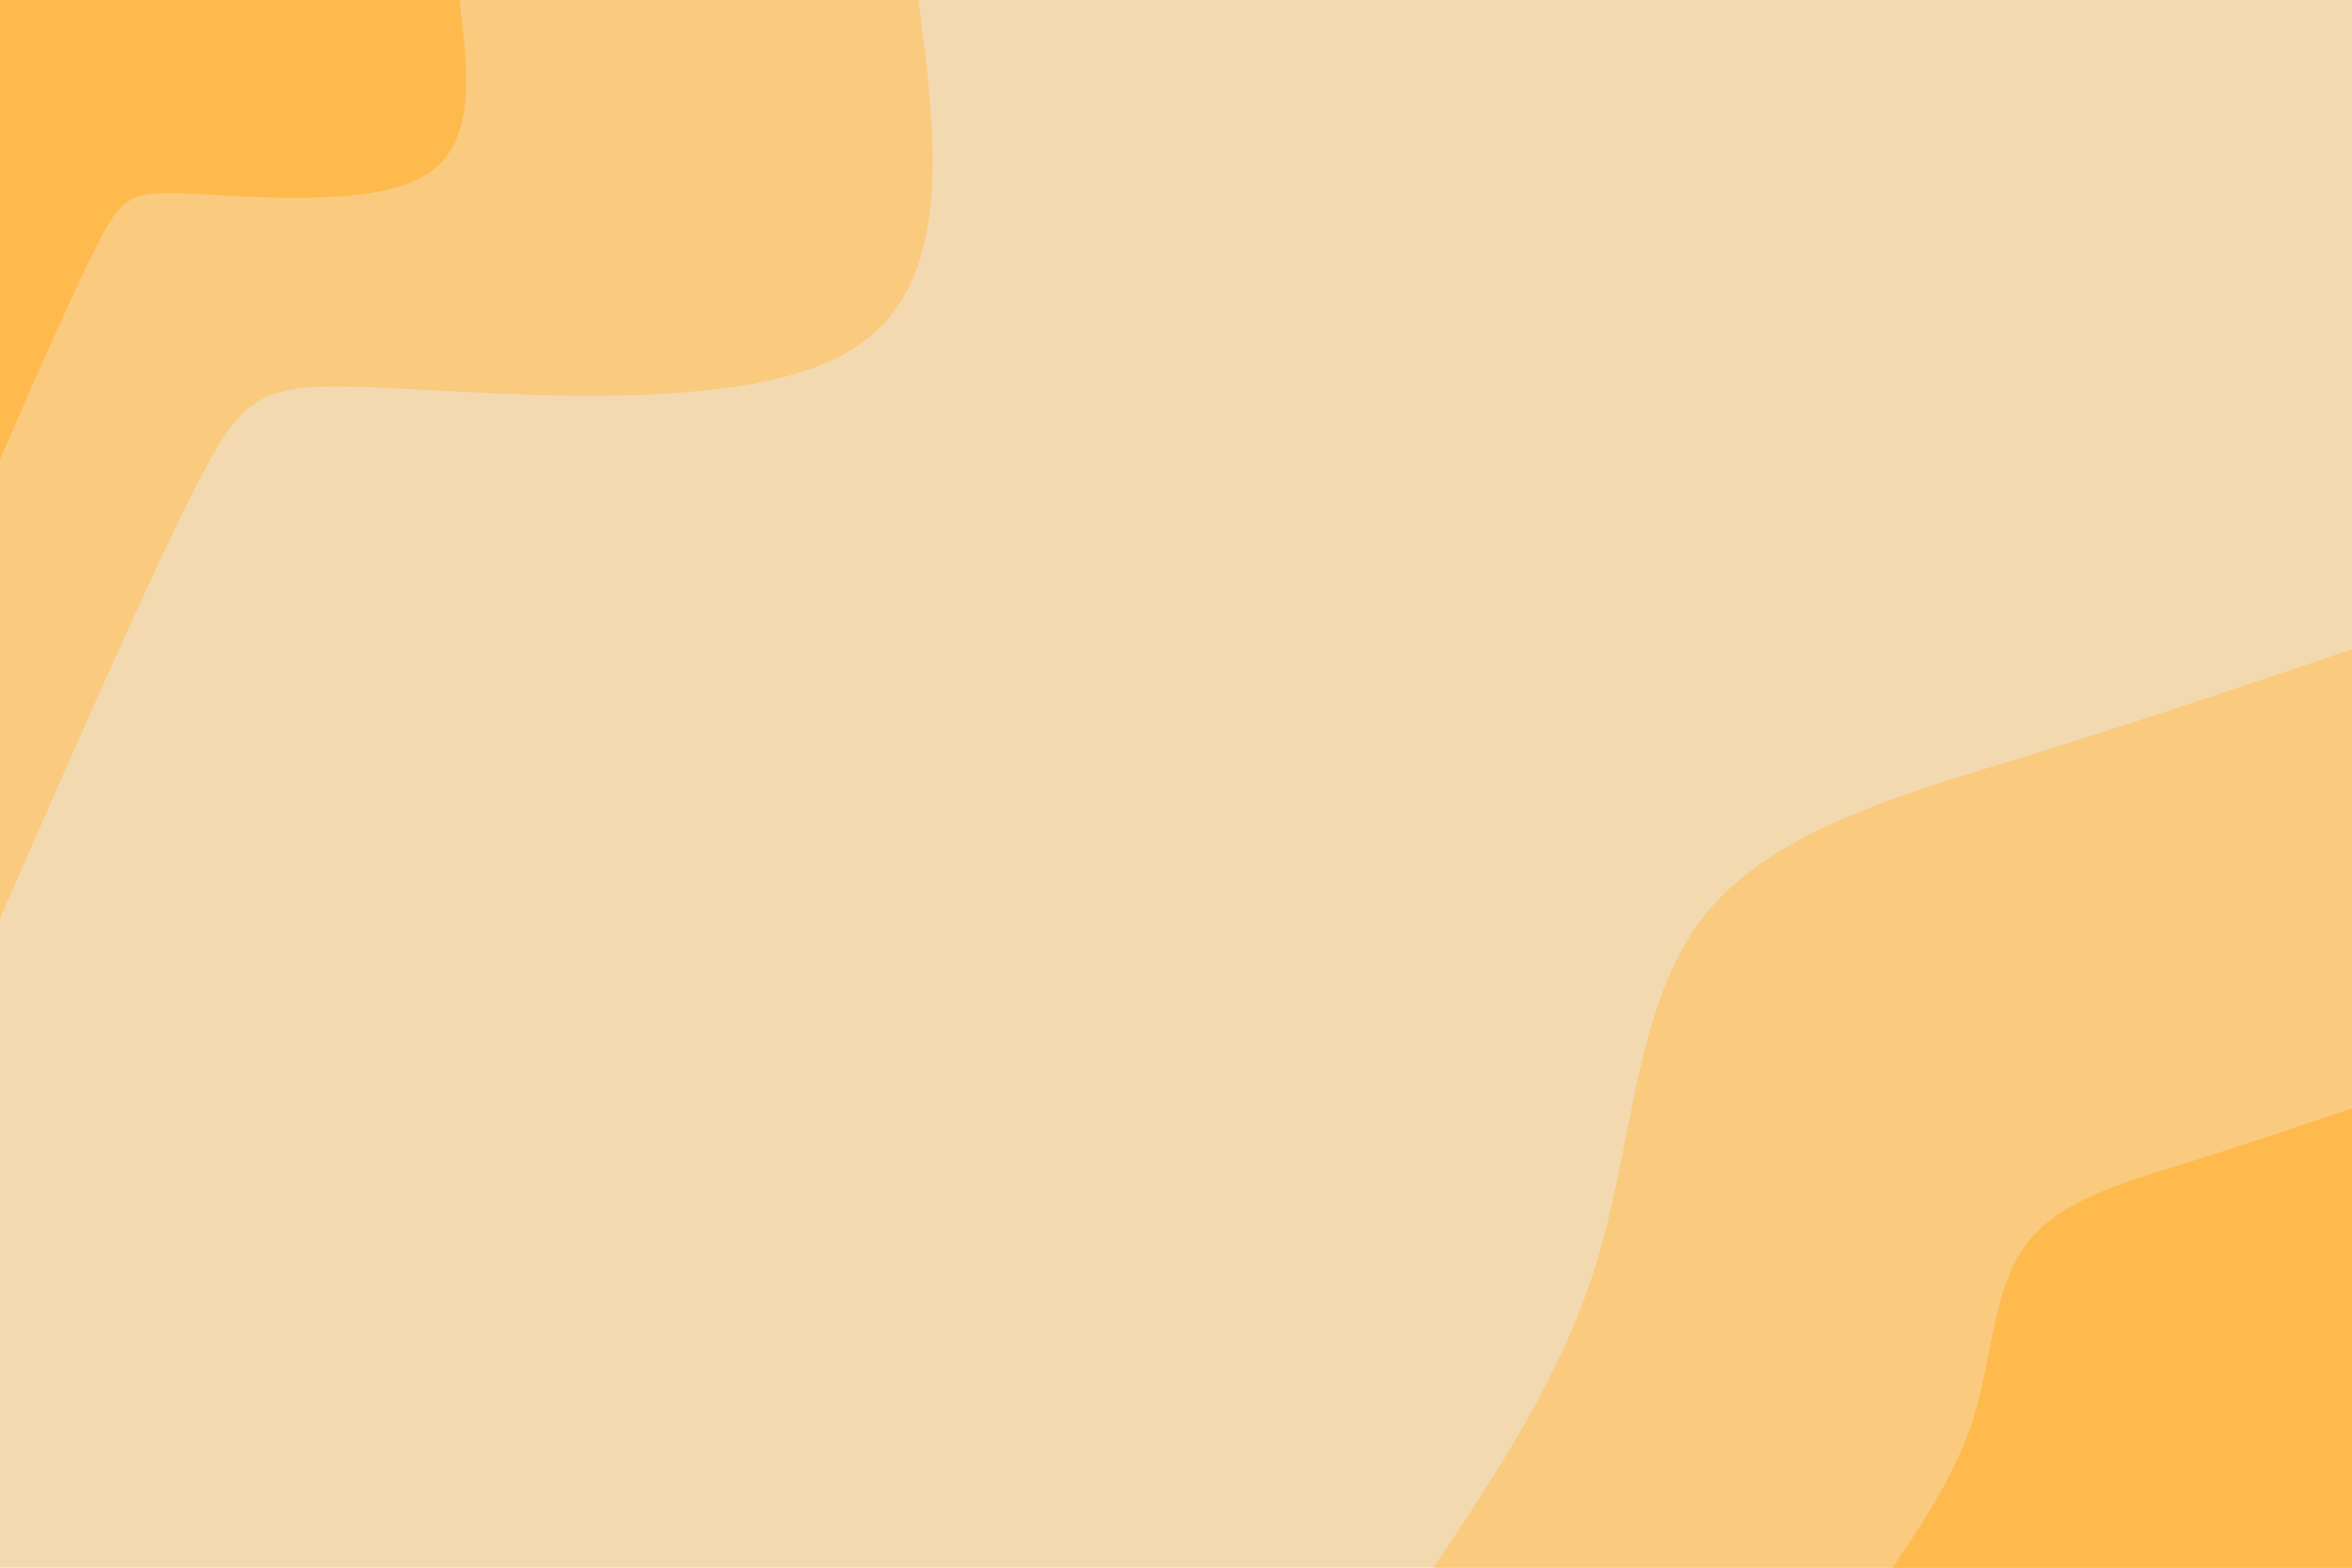<svg id="visual" viewBox="0 0 900 600" width="900" height="600" xmlns="http://www.w3.org/2000/svg" xmlns:xlink="http://www.w3.org/1999/xlink" version="1.1"><rect x="0" y="0" width="900" height="600" fill="#f3d9b0"></rect><defs><linearGradient id="grad1_0" x1="33.3%" y1="100%" x2="100%" y2="0%"><stop offset="20%" stop-color="#ffba4d" stop-opacity="1"></stop><stop offset="80%" stop-color="#ffba4d" stop-opacity="1"></stop></linearGradient></defs><defs><linearGradient id="grad1_1" x1="33.3%" y1="100%" x2="100%" y2="0%"><stop offset="20%" stop-color="#ffba4d" stop-opacity="1"></stop><stop offset="80%" stop-color="#f3d9b0" stop-opacity="1"></stop></linearGradient></defs><defs><linearGradient id="grad2_0" x1="0%" y1="100%" x2="66.7%" y2="0%"><stop offset="20%" stop-color="#ffba4d" stop-opacity="1"></stop><stop offset="80%" stop-color="#ffba4d" stop-opacity="1"></stop></linearGradient></defs><defs><linearGradient id="grad2_1" x1="0%" y1="100%" x2="66.7%" y2="0%"><stop offset="20%" stop-color="#f3d9b0" stop-opacity="1"></stop><stop offset="80%" stop-color="#ffba4d" stop-opacity="1"></stop></linearGradient></defs><g transform="translate(900, 600)"><path d="M-351.5 0C-326.5 -37.4 -301.4 -74.8 -288.3 -119.4C-275.1 -164 -273.9 -215.7 -248.6 -248.6C-223.2 -281.5 -173.7 -295.5 -128.2 -309.5C-82.7 -323.5 -41.4 -337.5 0 -351.5L0 0Z" fill="#faca7f"></path><path d="M-175.8 0C-163.2 -18.7 -150.7 -37.4 -144.1 -59.7C-137.6 -82 -137 -107.8 -124.3 -124.3C-111.6 -140.7 -86.8 -147.7 -64.1 -154.7C-41.4 -161.8 -20.7 -168.8 0 -175.8L0 0Z" fill="#ffba4d"></path></g><g transform="translate(0, 0)"><path d="M351.5 0C358.5 55.3 365.4 110.7 324.8 134.5C284.2 158.4 196 150.8 148.5 148.5C101 146.2 94.1 149.1 76.2 183.9C58.2 218.6 29.1 285.1 0 351.5L0 0Z" fill="#faca7f"></path><path d="M175.8 0C179.2 27.7 182.7 55.3 162.4 67.3C142.1 79.2 98 75.4 74.2 74.2C50.5 73.1 47.1 74.6 38.1 91.9C29.1 109.3 14.5 142.5 0 175.8L0 0Z" fill="#ffba4d"></path></g></svg>